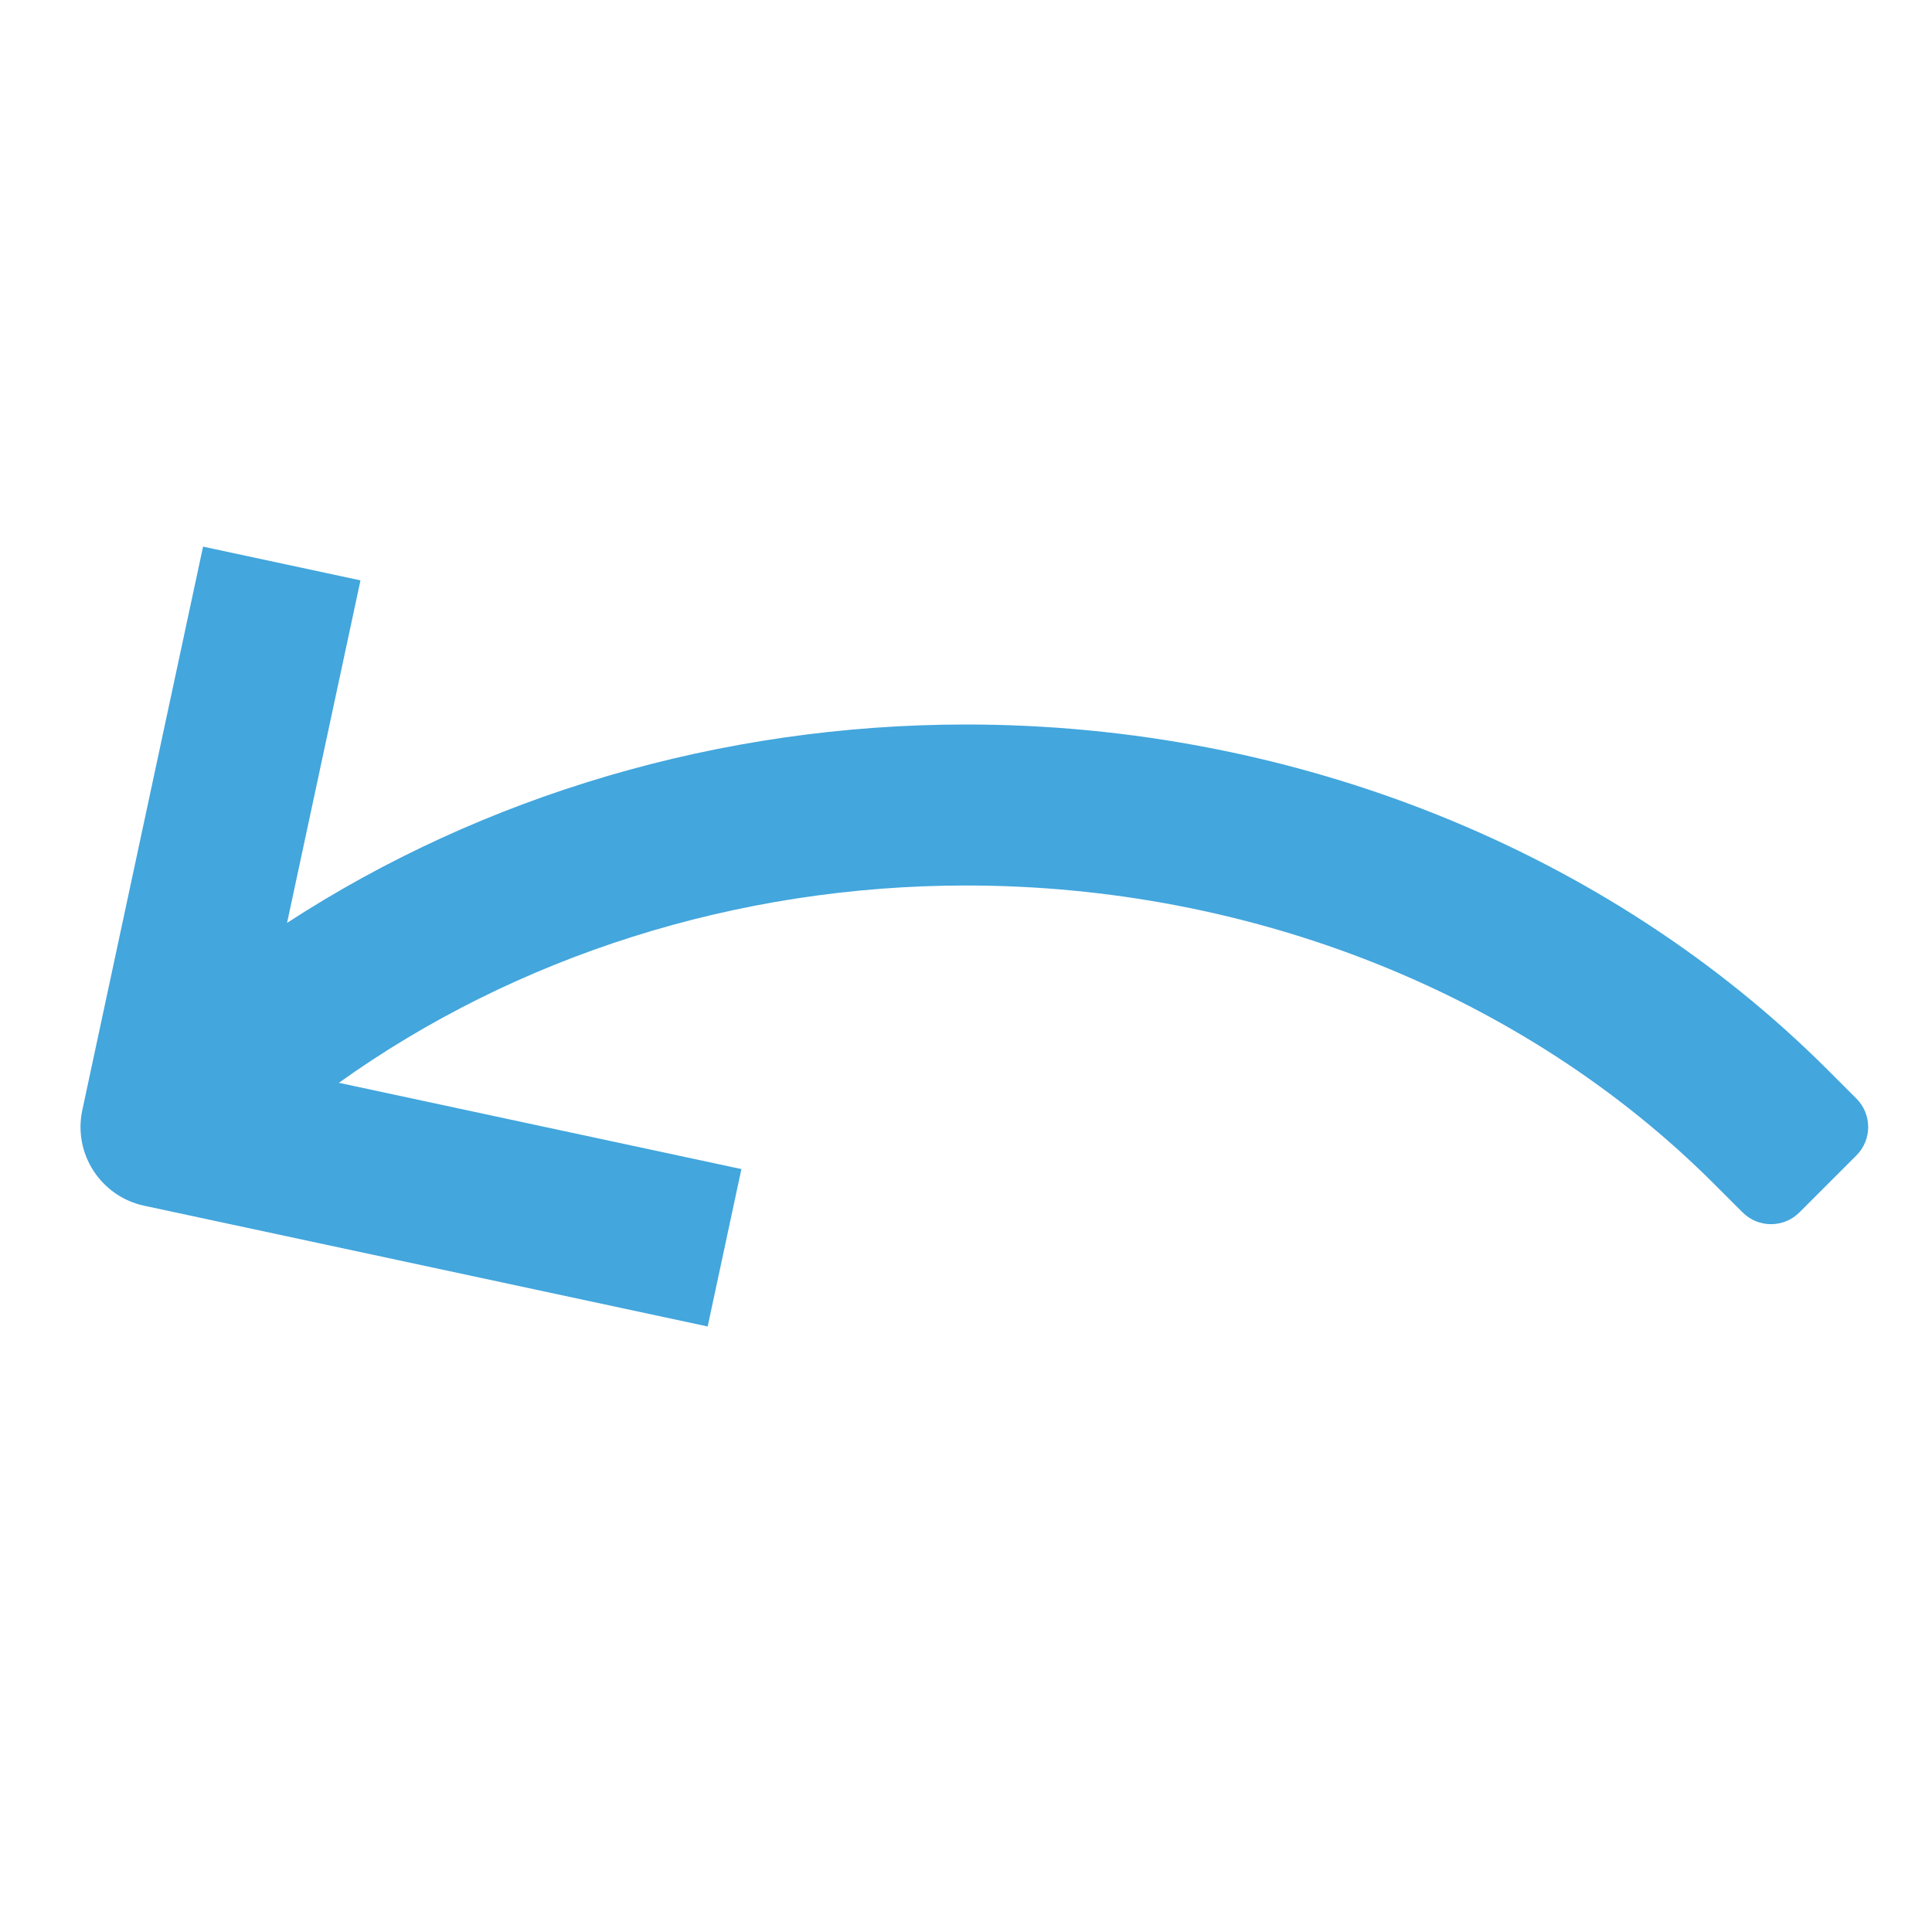 <?xml version="1.0" encoding="utf-8"?>
<!-- Generator: Adobe Illustrator 19.2.1, SVG Export Plug-In . SVG Version: 6.00 Build 0)  -->
<!DOCTYPE svg PUBLIC "-//W3C//DTD SVG 1.1//EN" "http://www.w3.org/Graphics/SVG/1.1/DTD/svg11.dtd">
<svg version="1.1" id="Layer_1" xmlns="http://www.w3.org/2000/svg" xmlns:xlink="http://www.w3.org/1999/xlink" x="0px" y="0px"
	 width="48px" height="48px" viewBox="0 0 48 48" enable-background="new 0 0 48 48" xml:space="preserve">
<path fill="#43A6DD" d="M46.121,27.293l-0.707-0.707C39.958,21.129,32.153,18,24,18c-6.099,0-11.997,1.76-16.868,4.929l1.824-8.51
	l-3.911-0.838l-3,14c-0.231,1.08,0.457,2.143,1.537,2.375l14,3l0.838-3.911l-10-2.143C12.804,23.765,18.29,22,24,22
	c7.1,0,13.874,2.702,18.586,7.414l0.707,0.707c0.391,0.391,1.024,0.391,1.414,0l1.414-1.414
	C46.512,28.317,46.512,27.683,46.121,27.293z"/>
</svg>
